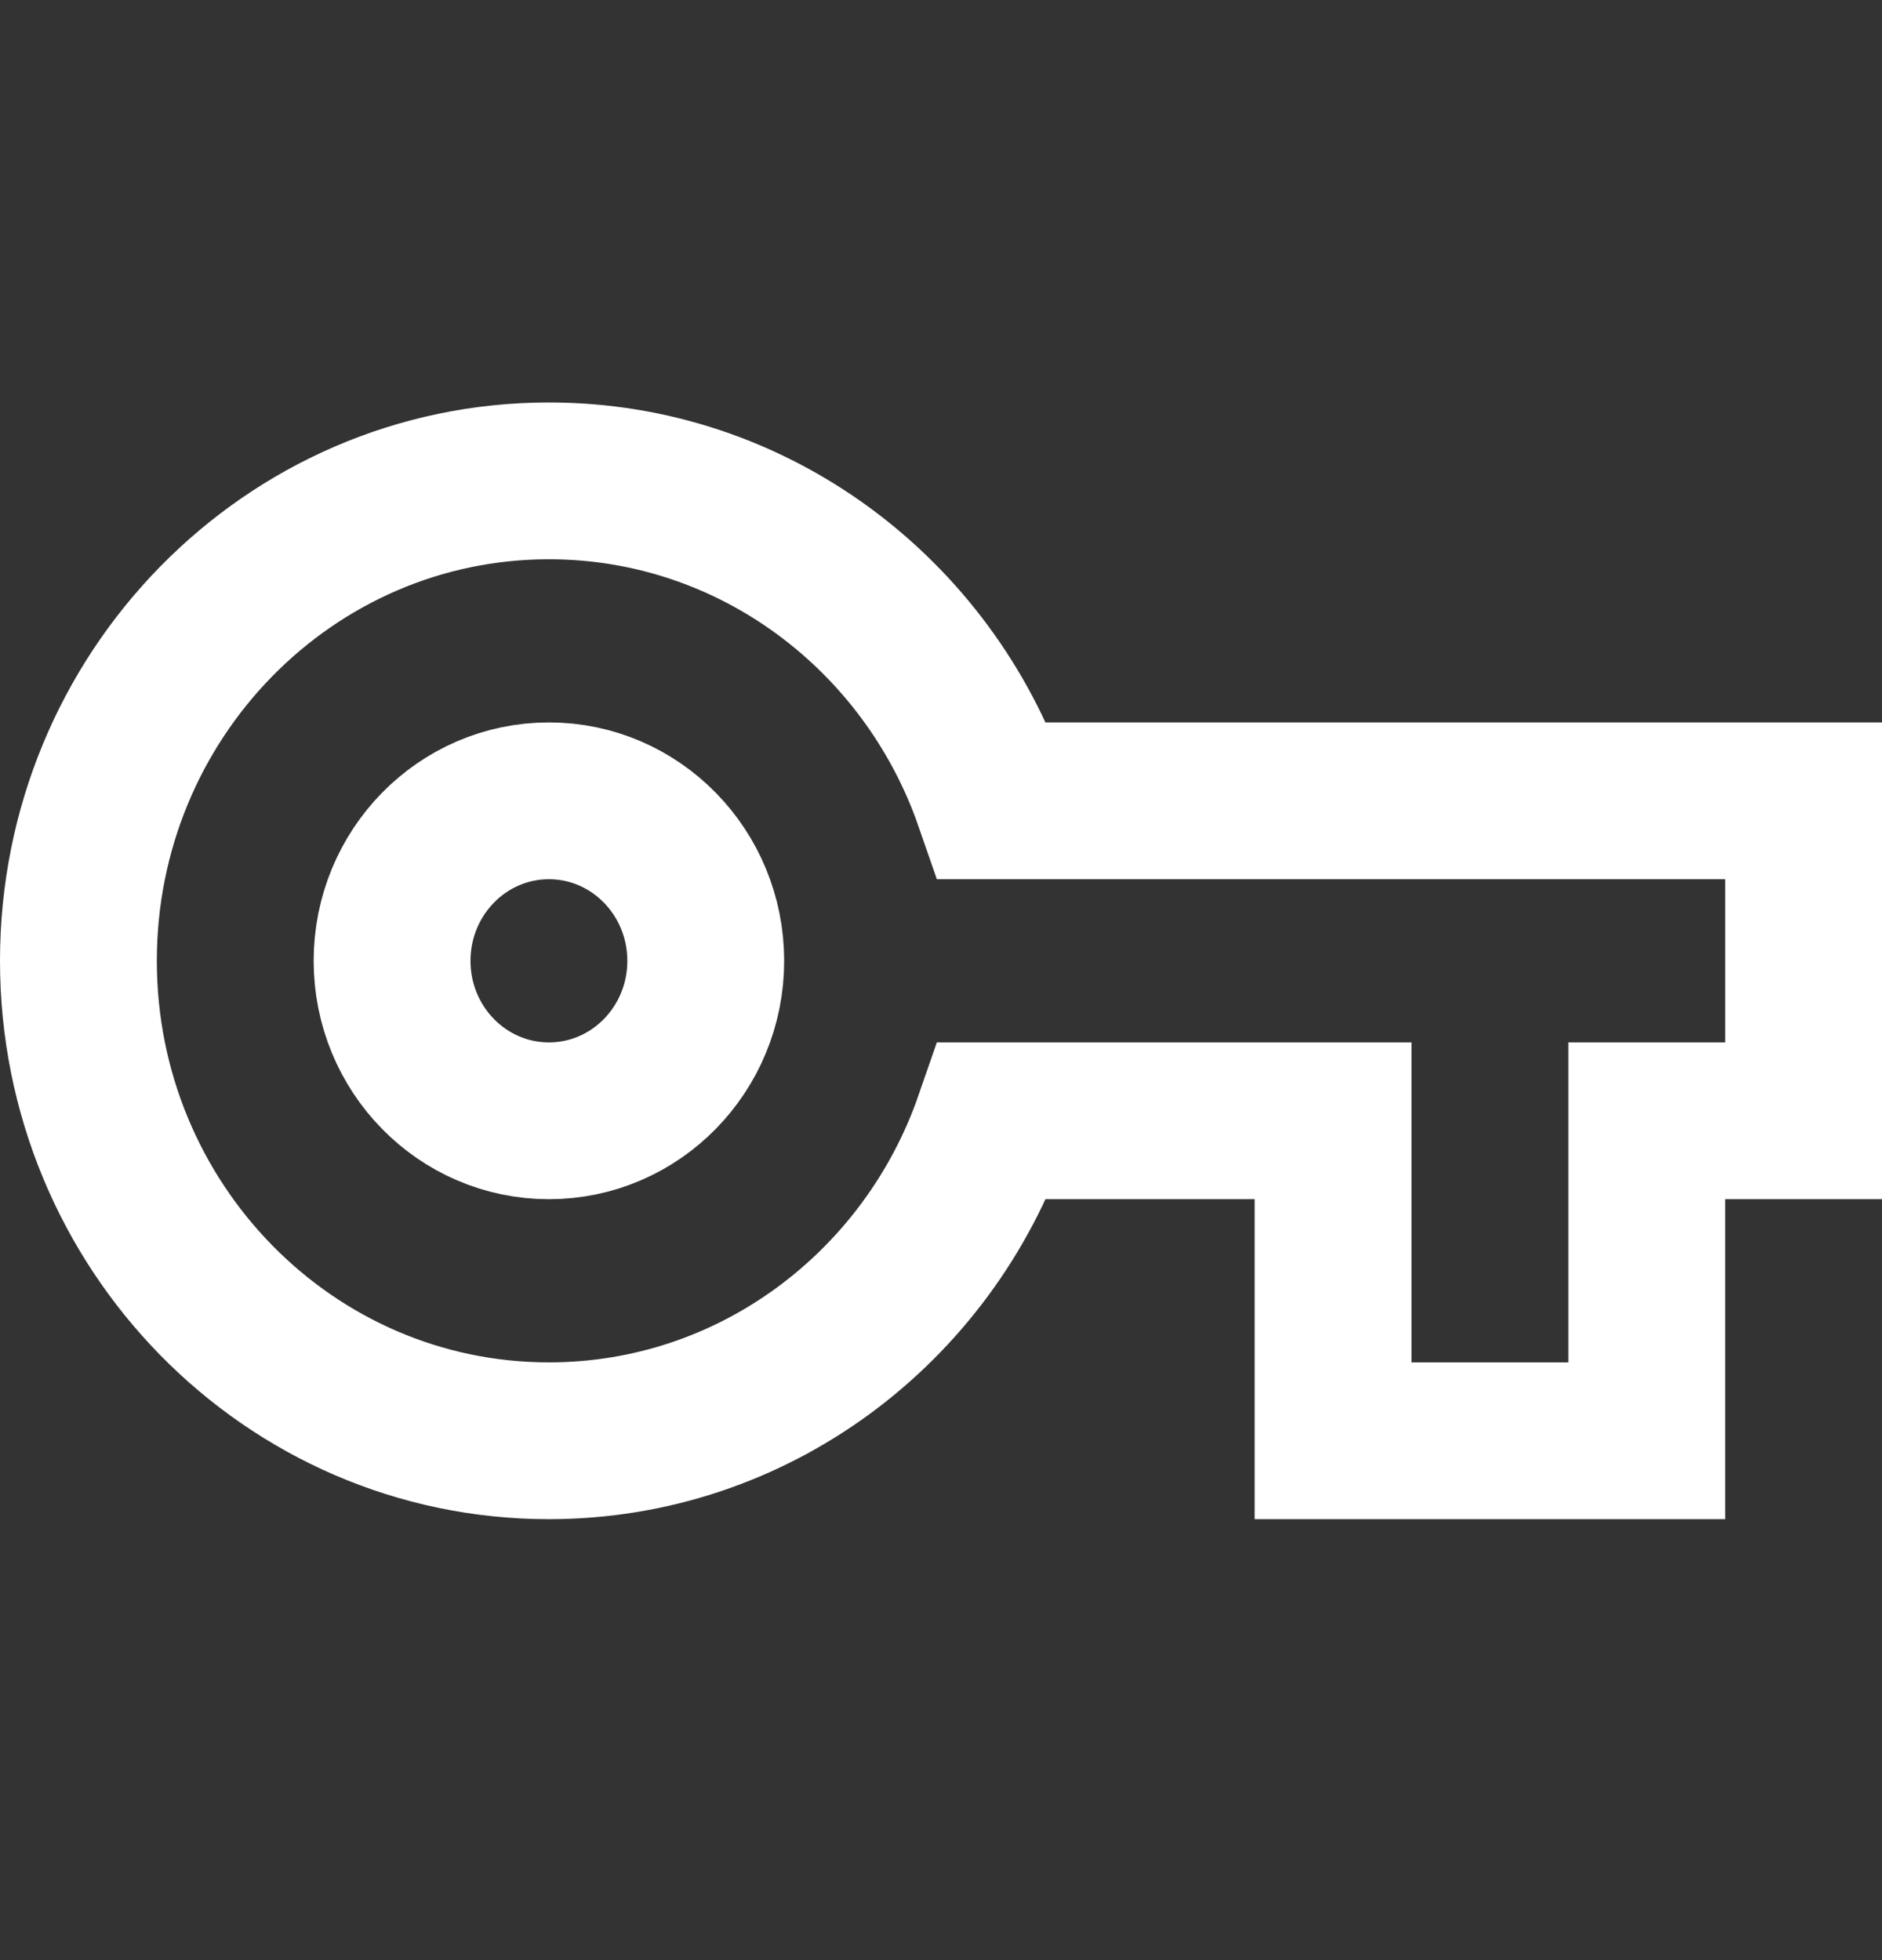<svg width="24" height="25" viewBox="0 0 24 25" fill="none" xmlns="http://www.w3.org/2000/svg">
<rect x="0" y="0" width="24" height="25" fill="#333333" stroke="none"/>
<path d="M1 12.255C1 15.636 3.686 18.376 7 18.376C9.612 18.376 11.835 16.673 12.659 14.295H17V18.376H21V14.295H23V10.214H12.659C11.835 7.837 9.612 6.133 7 6.133C3.686 6.133 1 8.874 1 12.255Z" stroke="white" stroke-width="2"/>
<path d="M9 12.255C9 13.382 8.105 14.295 7 14.295C5.895 14.295 5 13.382 5 12.255C5 11.128 5.895 10.214 7 10.214C8.105 10.214 9 11.128 9 12.255Z" stroke="white" stroke-width="2"/>
</svg>
